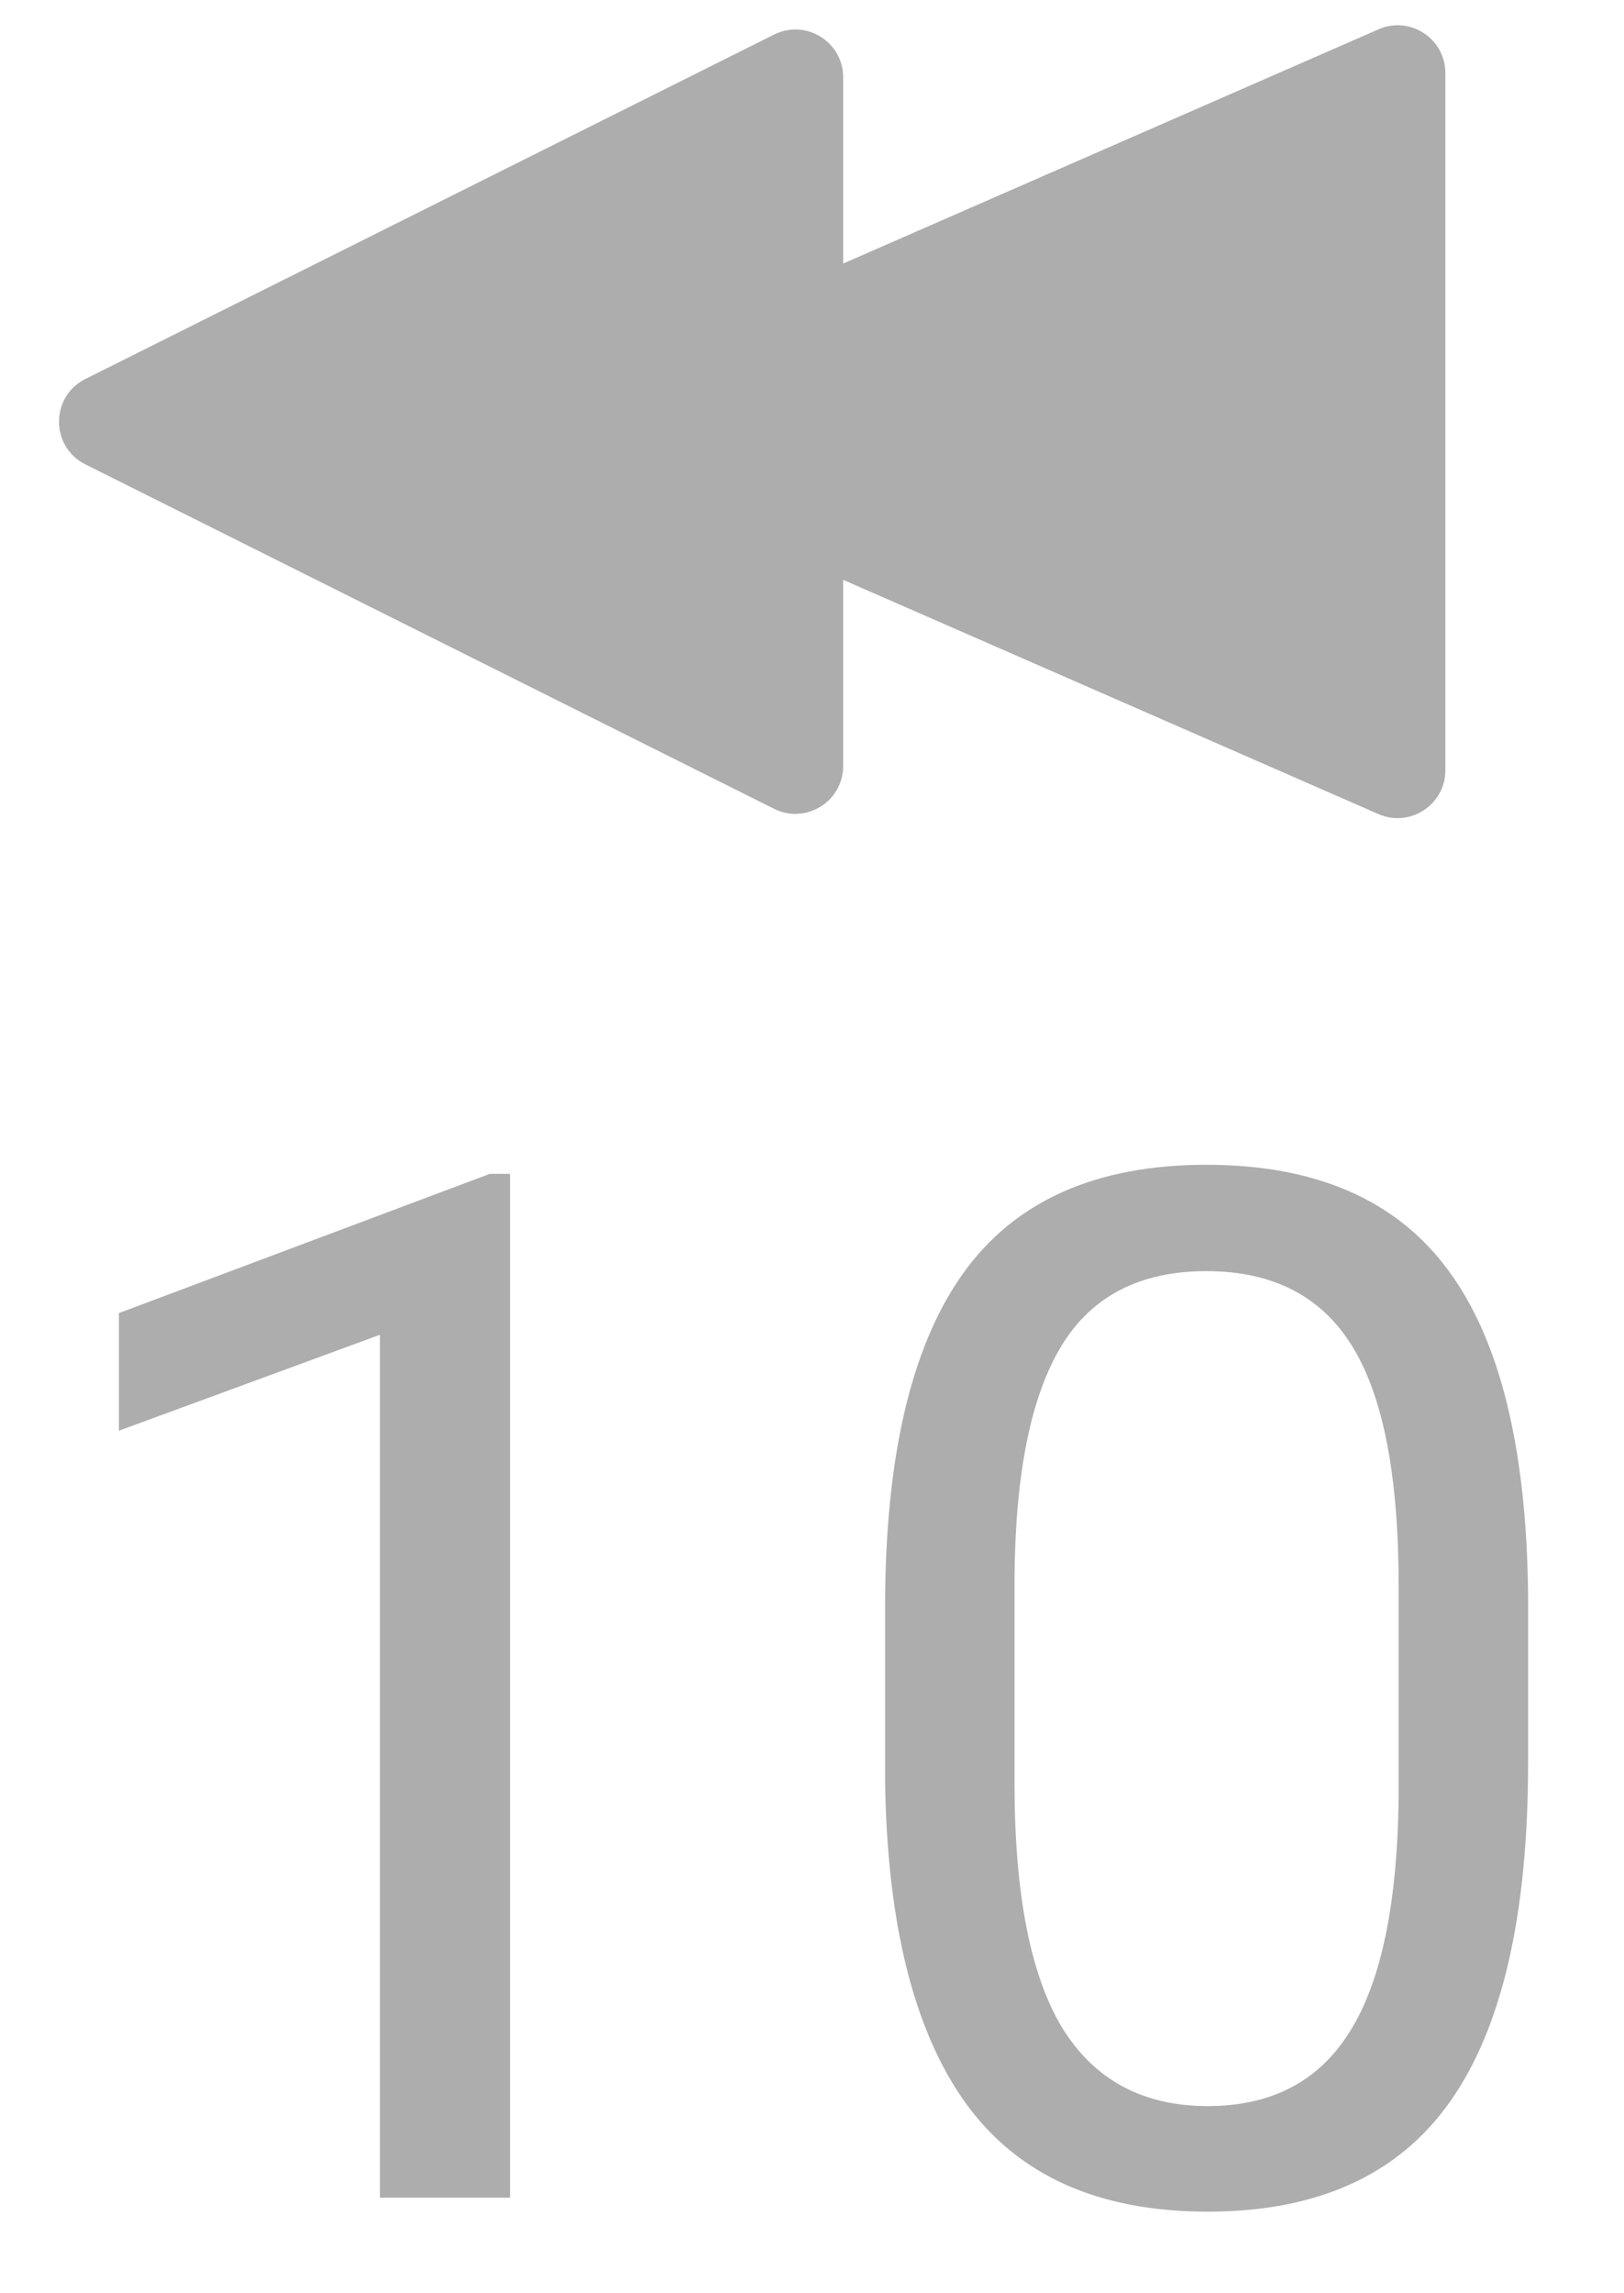 <svg width="17" height="24" viewBox="0 0 17 24" fill="none" xmlns="http://www.w3.org/2000/svg">
<path d="M5.339 23H3.977V13.969L1.245 14.973V13.742L5.127 12.285H5.339V23ZM15.996 18.452C15.996 20.039 15.725 21.218 15.183 21.989C14.641 22.761 13.794 23.146 12.642 23.146C11.504 23.146 10.662 22.77 10.115 22.019C9.568 21.262 9.285 20.134 9.265 18.635V16.826C9.265 15.258 9.536 14.094 10.078 13.332C10.62 12.57 11.47 12.19 12.627 12.19C13.774 12.19 14.619 12.558 15.161 13.295C15.703 14.028 15.981 15.161 15.996 16.694V18.452ZM14.641 16.599C14.641 15.451 14.48 14.616 14.158 14.094C13.835 13.566 13.325 13.303 12.627 13.303C11.934 13.303 11.428 13.564 11.111 14.086C10.793 14.609 10.63 15.412 10.62 16.496V18.664C10.62 19.816 10.786 20.669 11.118 21.22C11.455 21.767 11.963 22.041 12.642 22.041C13.31 22.041 13.806 21.782 14.128 21.264C14.456 20.747 14.627 19.931 14.641 18.818V16.599Z" fill="#ADADAD"/>
<path d="M0.894 4.86C0.526 4.676 0.526 4.15 0.894 3.966L8.102 0.362C8.435 0.196 8.826 0.437 8.826 0.809V8.017C8.826 8.389 8.435 8.63 8.102 8.464L0.894 4.86Z" fill="#ADADAD"/>
<path d="M6.09 4.871C5.691 4.696 5.691 4.13 6.09 3.955L14.43 0.307C14.76 0.162 15.13 0.404 15.13 0.765V8.061C15.13 8.422 14.76 8.664 14.43 8.52L6.09 4.871Z" fill="#ADADAD"/>
</svg>
